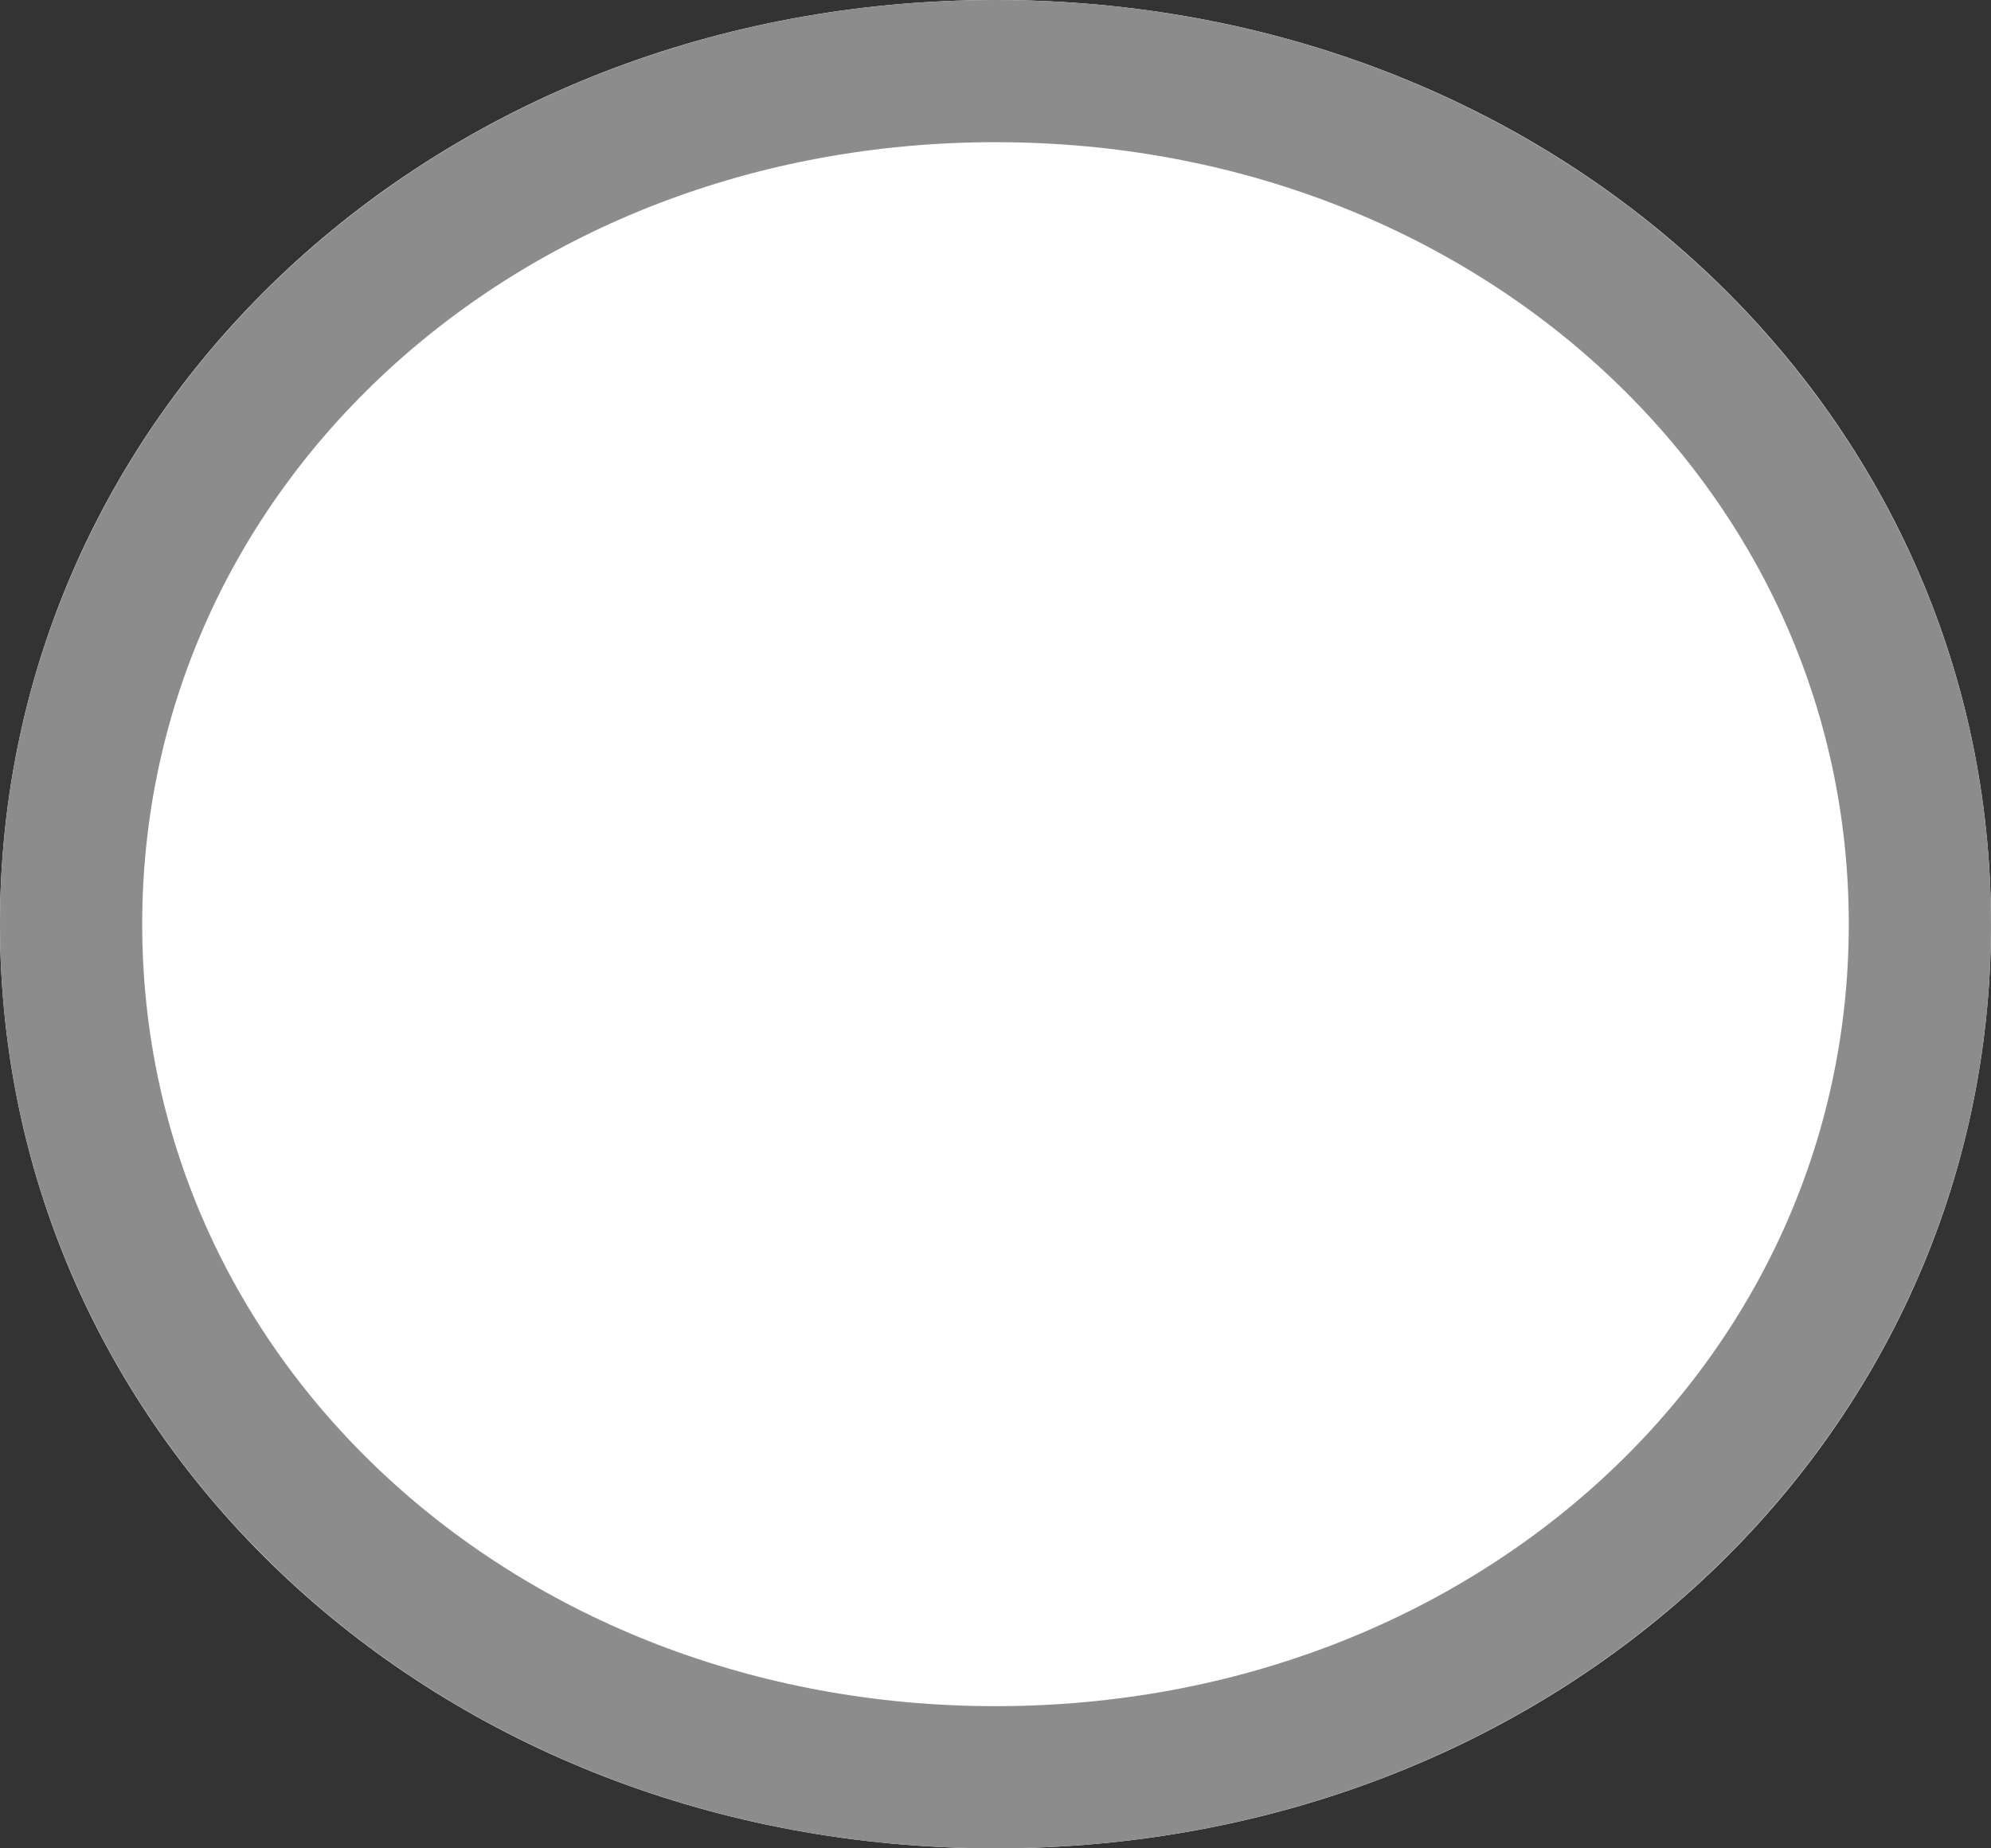 ﻿<?xml version="1.0" encoding="utf-8"?>
<svg version="1.1" xmlns:xlink="http://www.w3.org/1999/xlink" width="14px" height="13px" xmlns="http://www.w3.org/2000/svg">
  <rect width="100%" height="100%" fill="#333333" stroke="none"/>
  <g transform="matrix(1 0 0 1 -2 -7 )">
    <path d="M 9 7  C 12.92 7  16 9.86  16 13.5  C 16 17.14  12.92 20  9 20  C 5.08 20  2 17.14  2 13.5  C 2 9.86  5.08 7  9 7  Z " fill-rule="nonzero" fill="#ffffff" stroke="none" />
    <path d="M 9 7.5  C 12.64 7.5  15.5 10.14  15.5 13.5  C 15.5 16.86  12.64 19.5  9 19.5  C 5.36 19.5  2.5 16.86  2.5 13.5  C 2.5 10.14  5.36 7.5  9 7.5  Z " stroke-width="1" stroke="#8c8c8c" fill="none" />
  </g>
</svg>